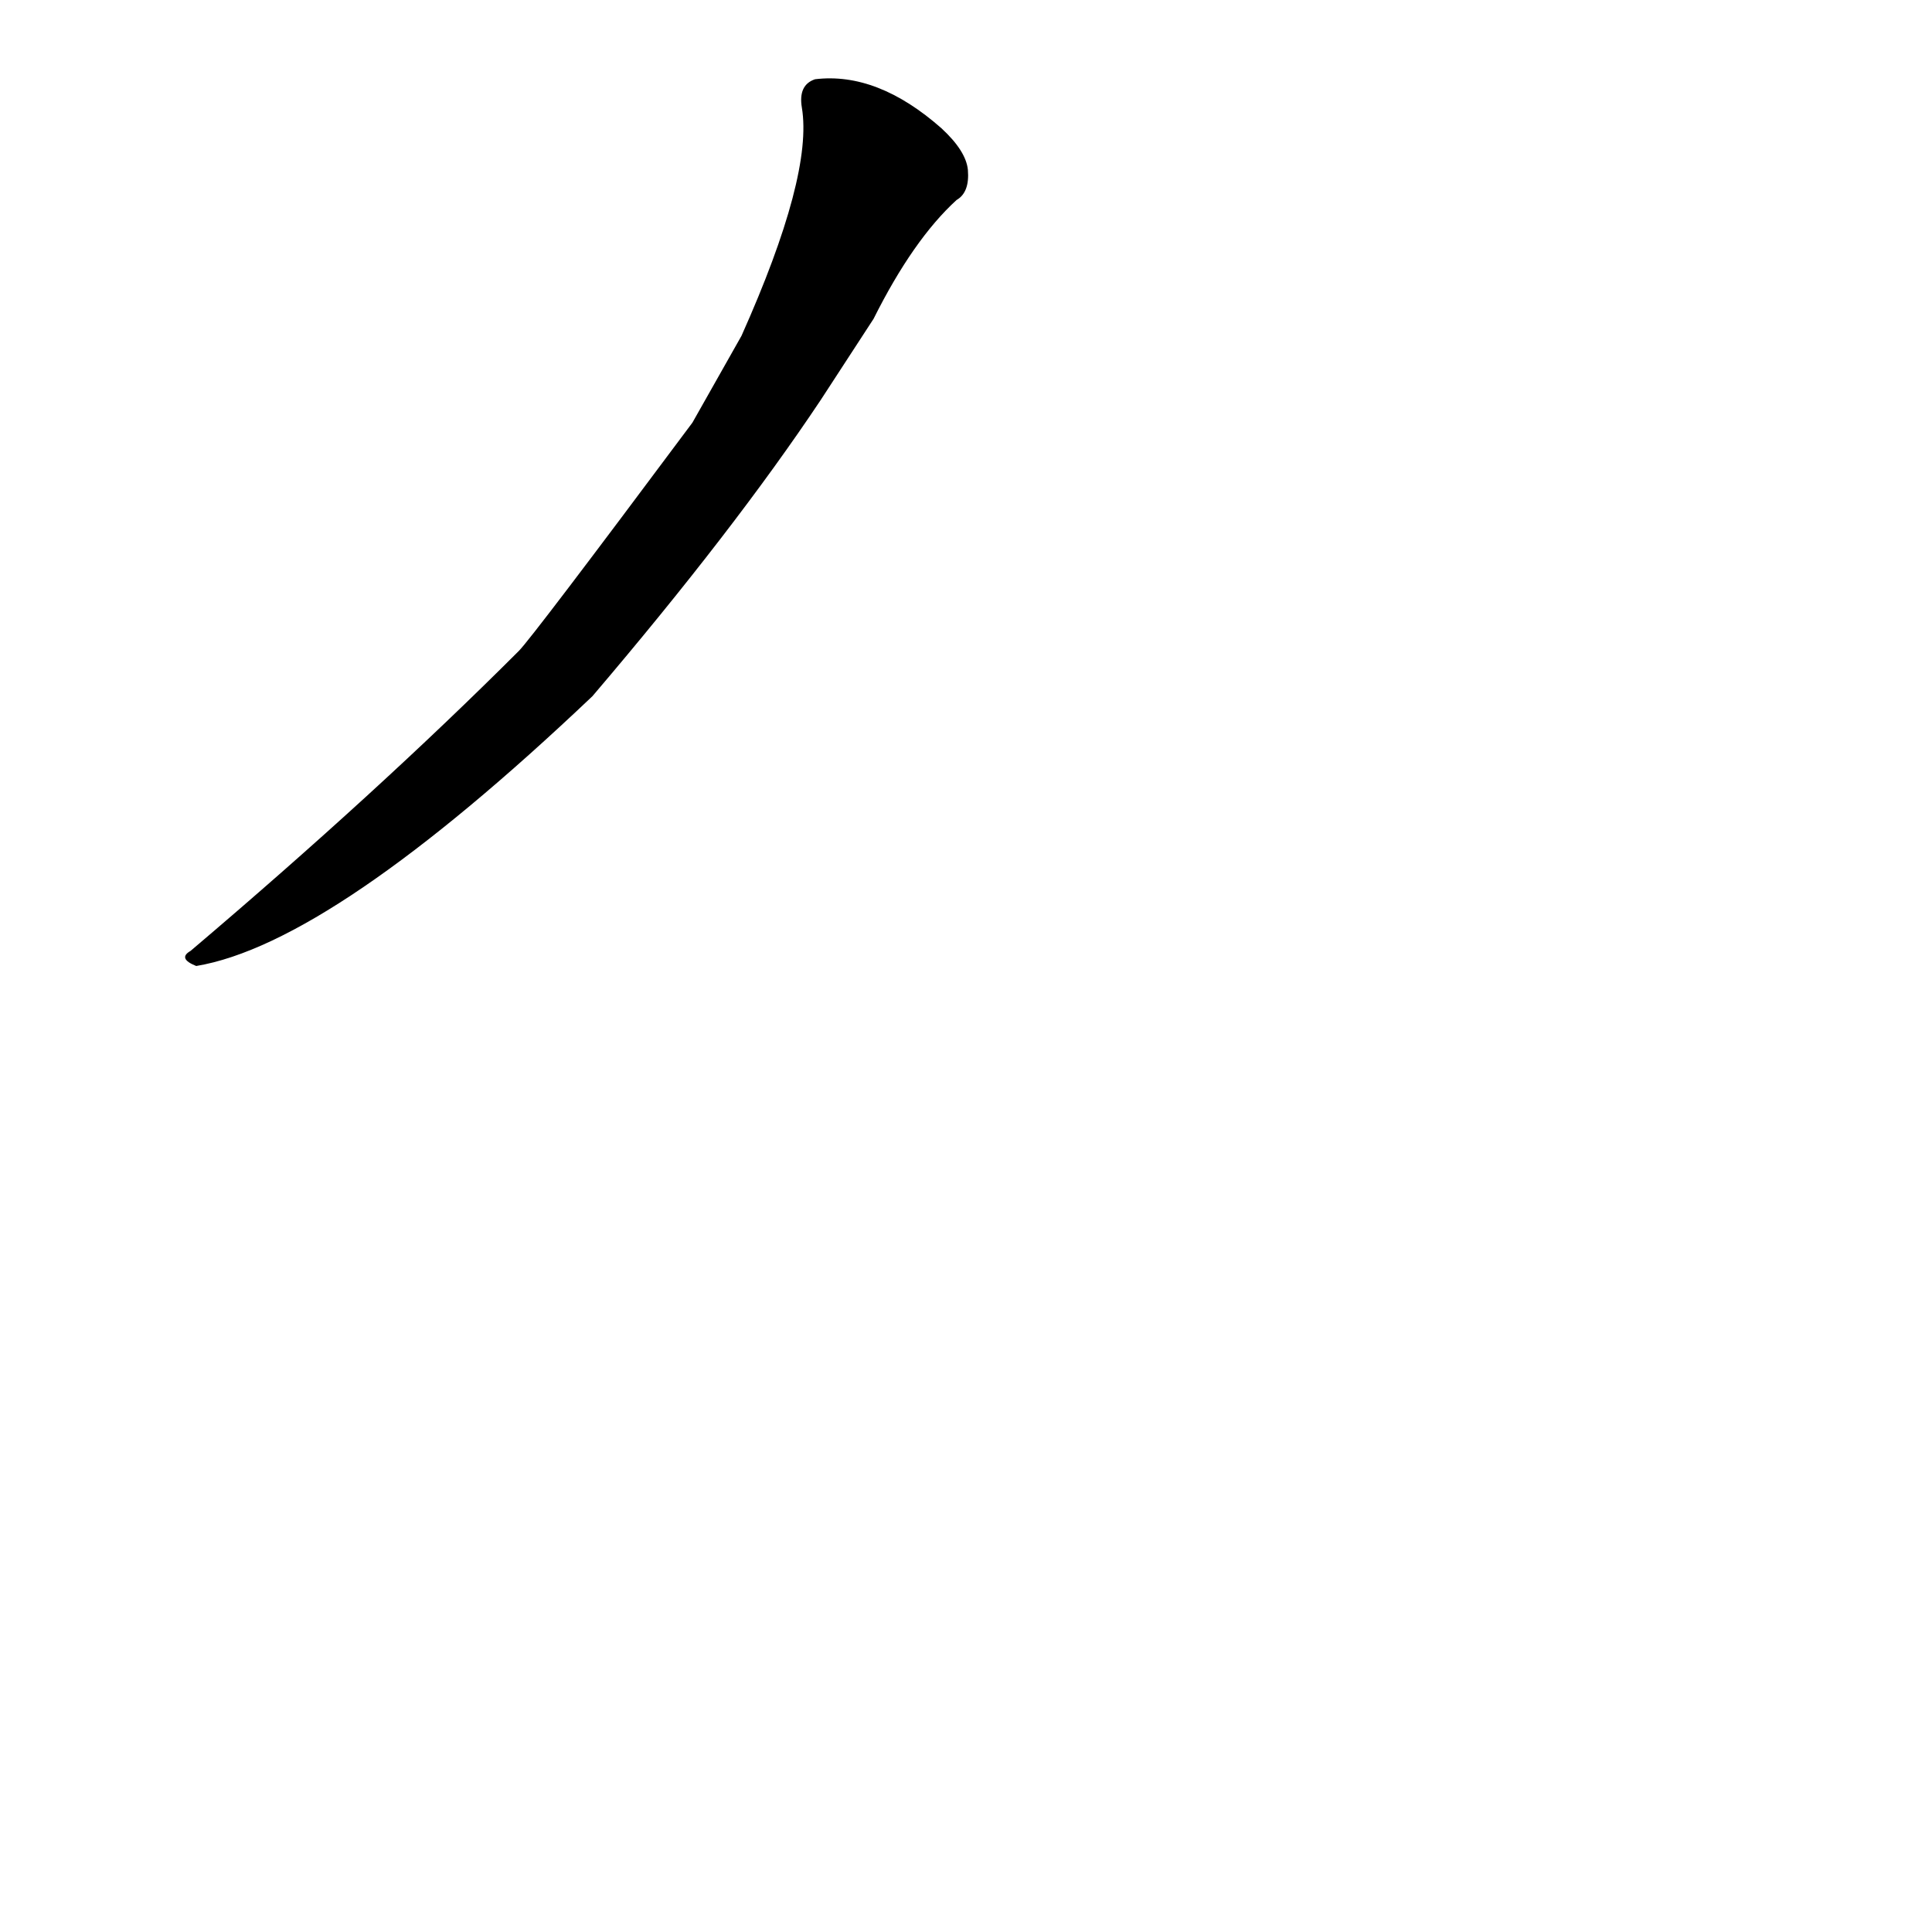 <?xml version='1.0' encoding='utf-8'?>
<svg xmlns="http://www.w3.org/2000/svg" version="1.1" viewBox="0 0 1024 1024"><g transform="scale(1, -1) translate(0, -900)"><path d="M 463 731 Q 484 773 507 794 Q 514 798 513 810 Q 512 820 499 832 Q 465 862 432 858 Q 423 855 425 843 Q 431 807 393 722 L 367 676 Q 282 562 275 555 Q 200 480 101 396 Q 94 392 104 388 Q 176 400 314 531 Q 389 619 435 688 L 463 731 Z" fill="black" /></g></svg>